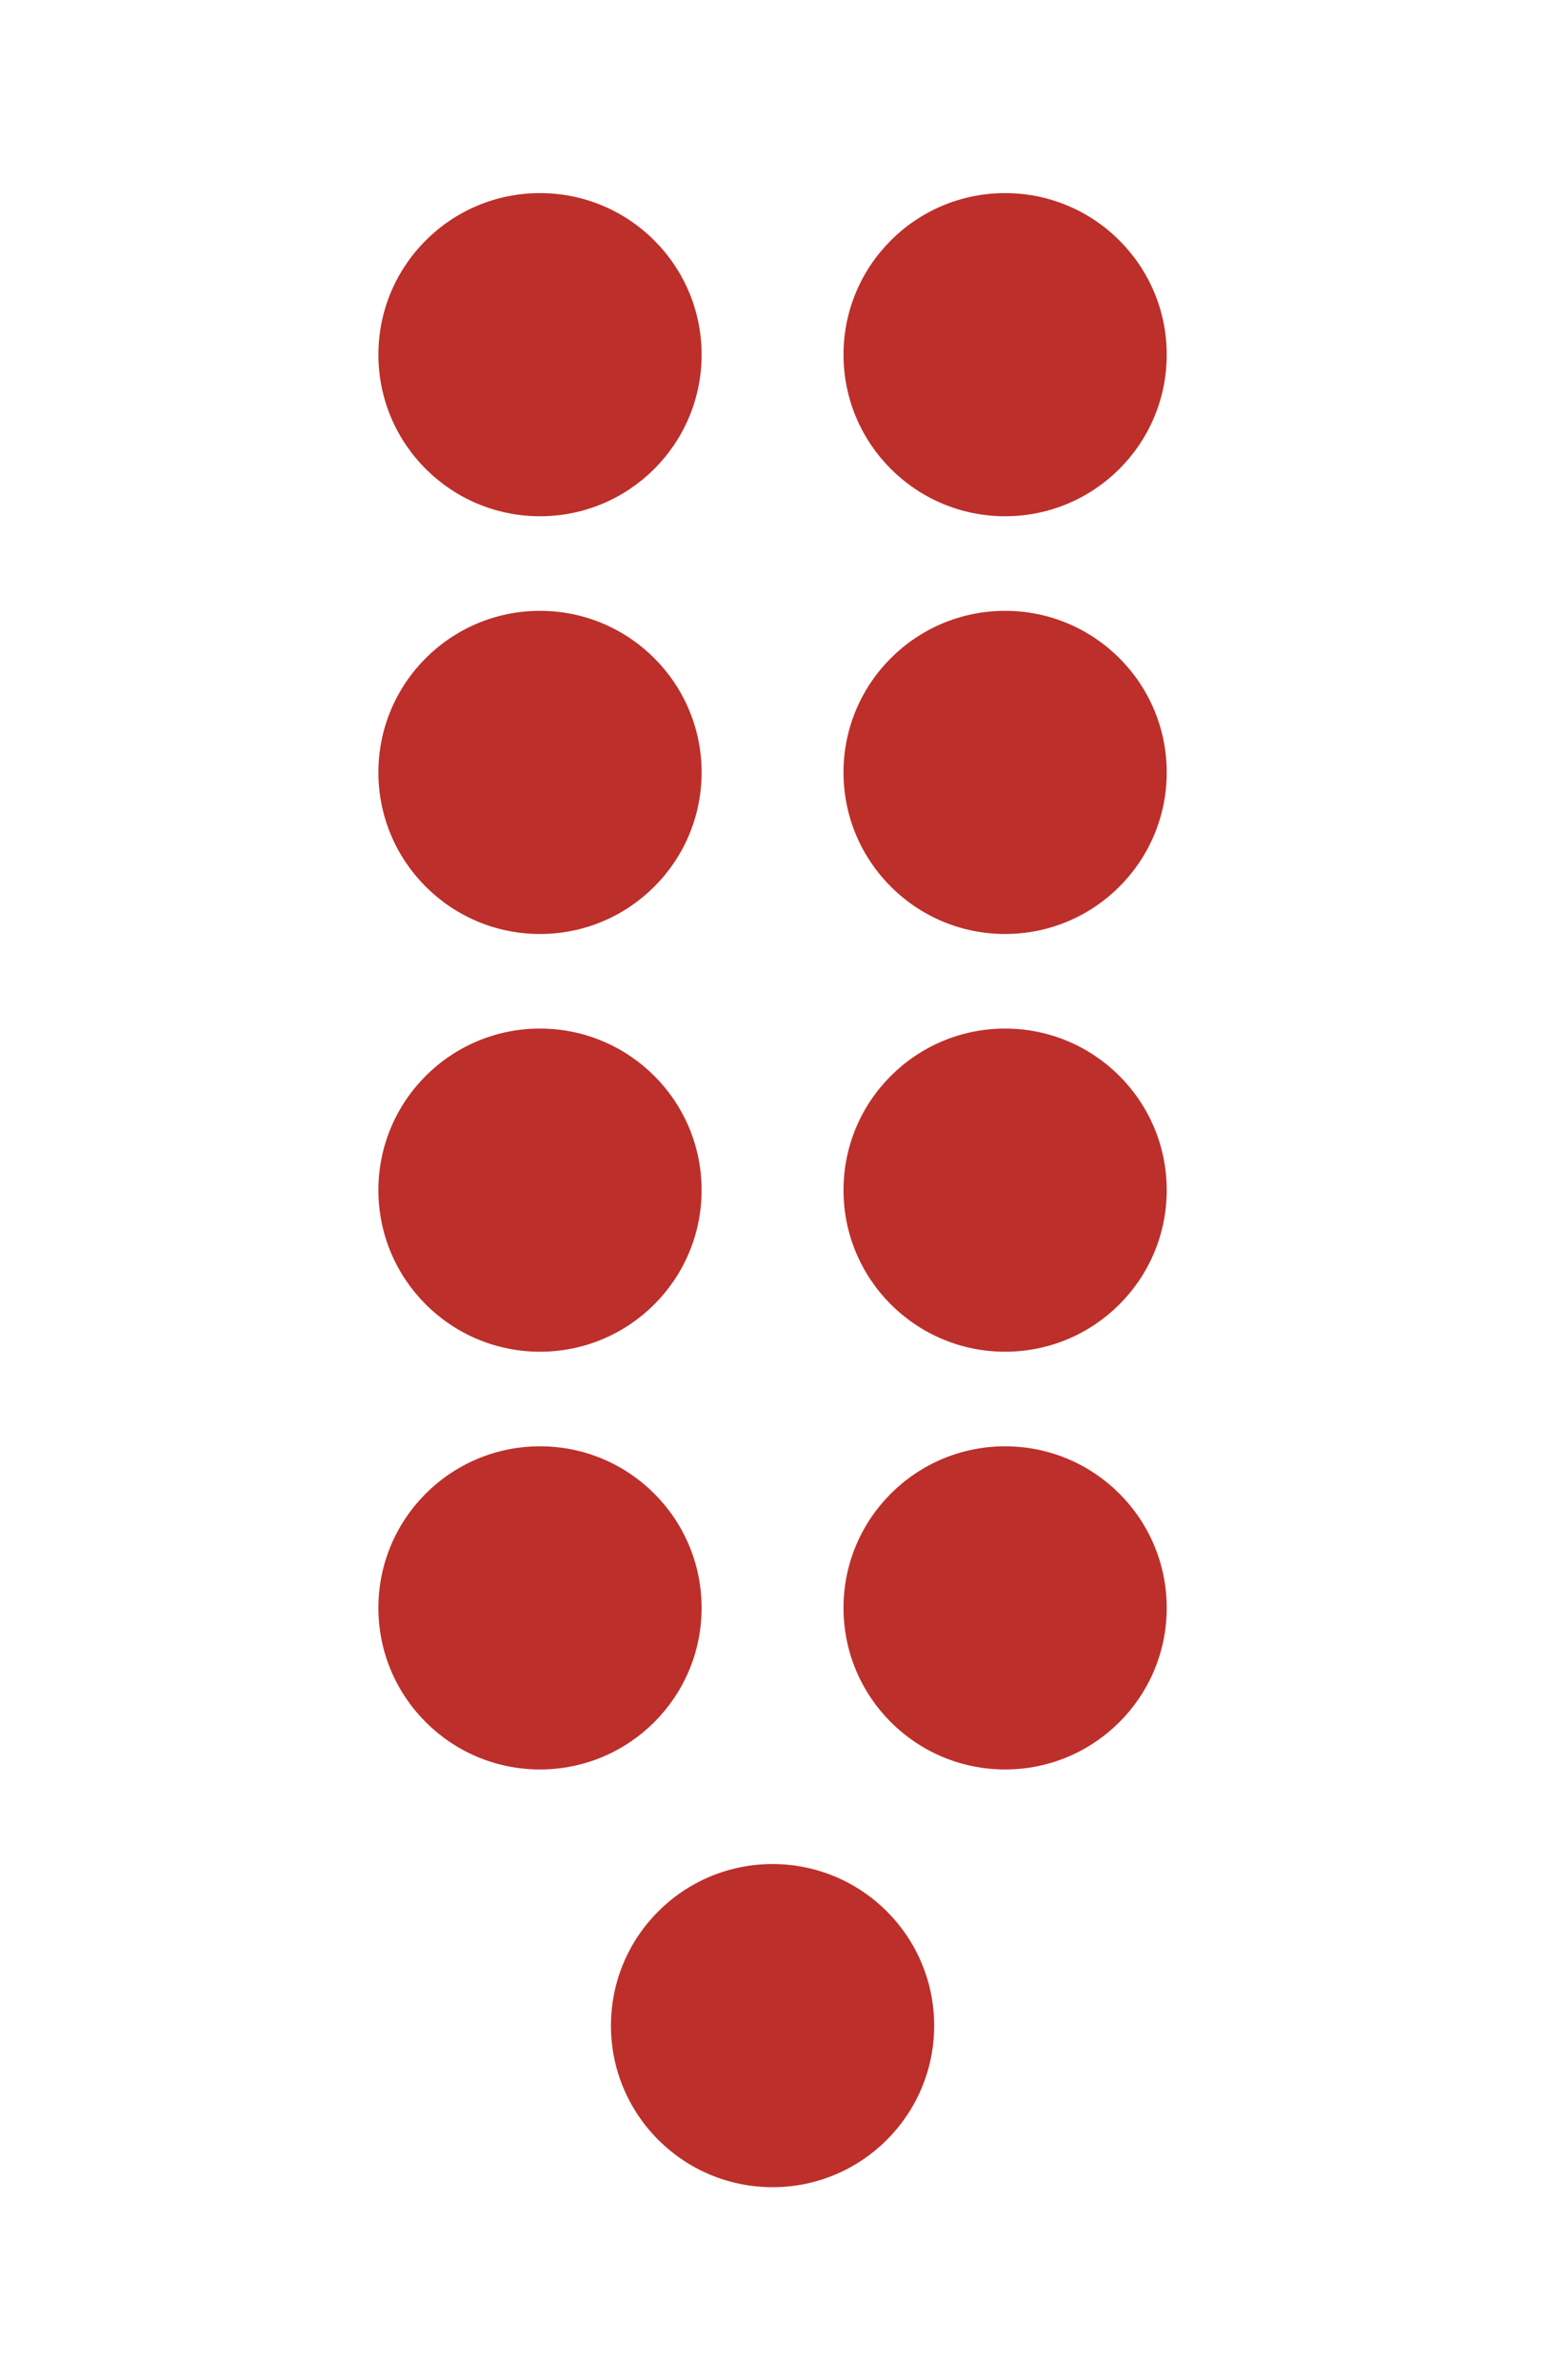 <svg width="197" height="302" viewBox="0 0 197 302" fill="none" xmlns="http://www.w3.org/2000/svg">
<circle cx="68.5" cy="45" r="20.5" fill="#BD2F2A"/>
<circle cx="127.5" cy="45" r="20.5" fill="#BD2F2A"/>
<circle cx="68.5" cy="98" r="20.5" fill="#BD2F2A"/>
<circle cx="127.5" cy="98" r="20.5" fill="#BD2F2A"/>
<circle cx="68.5" cy="151" r="20.5" fill="#BD2F2A"/>
<circle cx="127.5" cy="151" r="20.5" fill="#BD2F2A"/>
<circle cx="68.5" cy="204" r="20.5" fill="#BD2F2A"/>
<circle cx="127.5" cy="204" r="20.5" fill="#BD2F2A"/>
<circle cx="98" cy="257" r="20.5" fill="#BD2F2A"/>
</svg>
